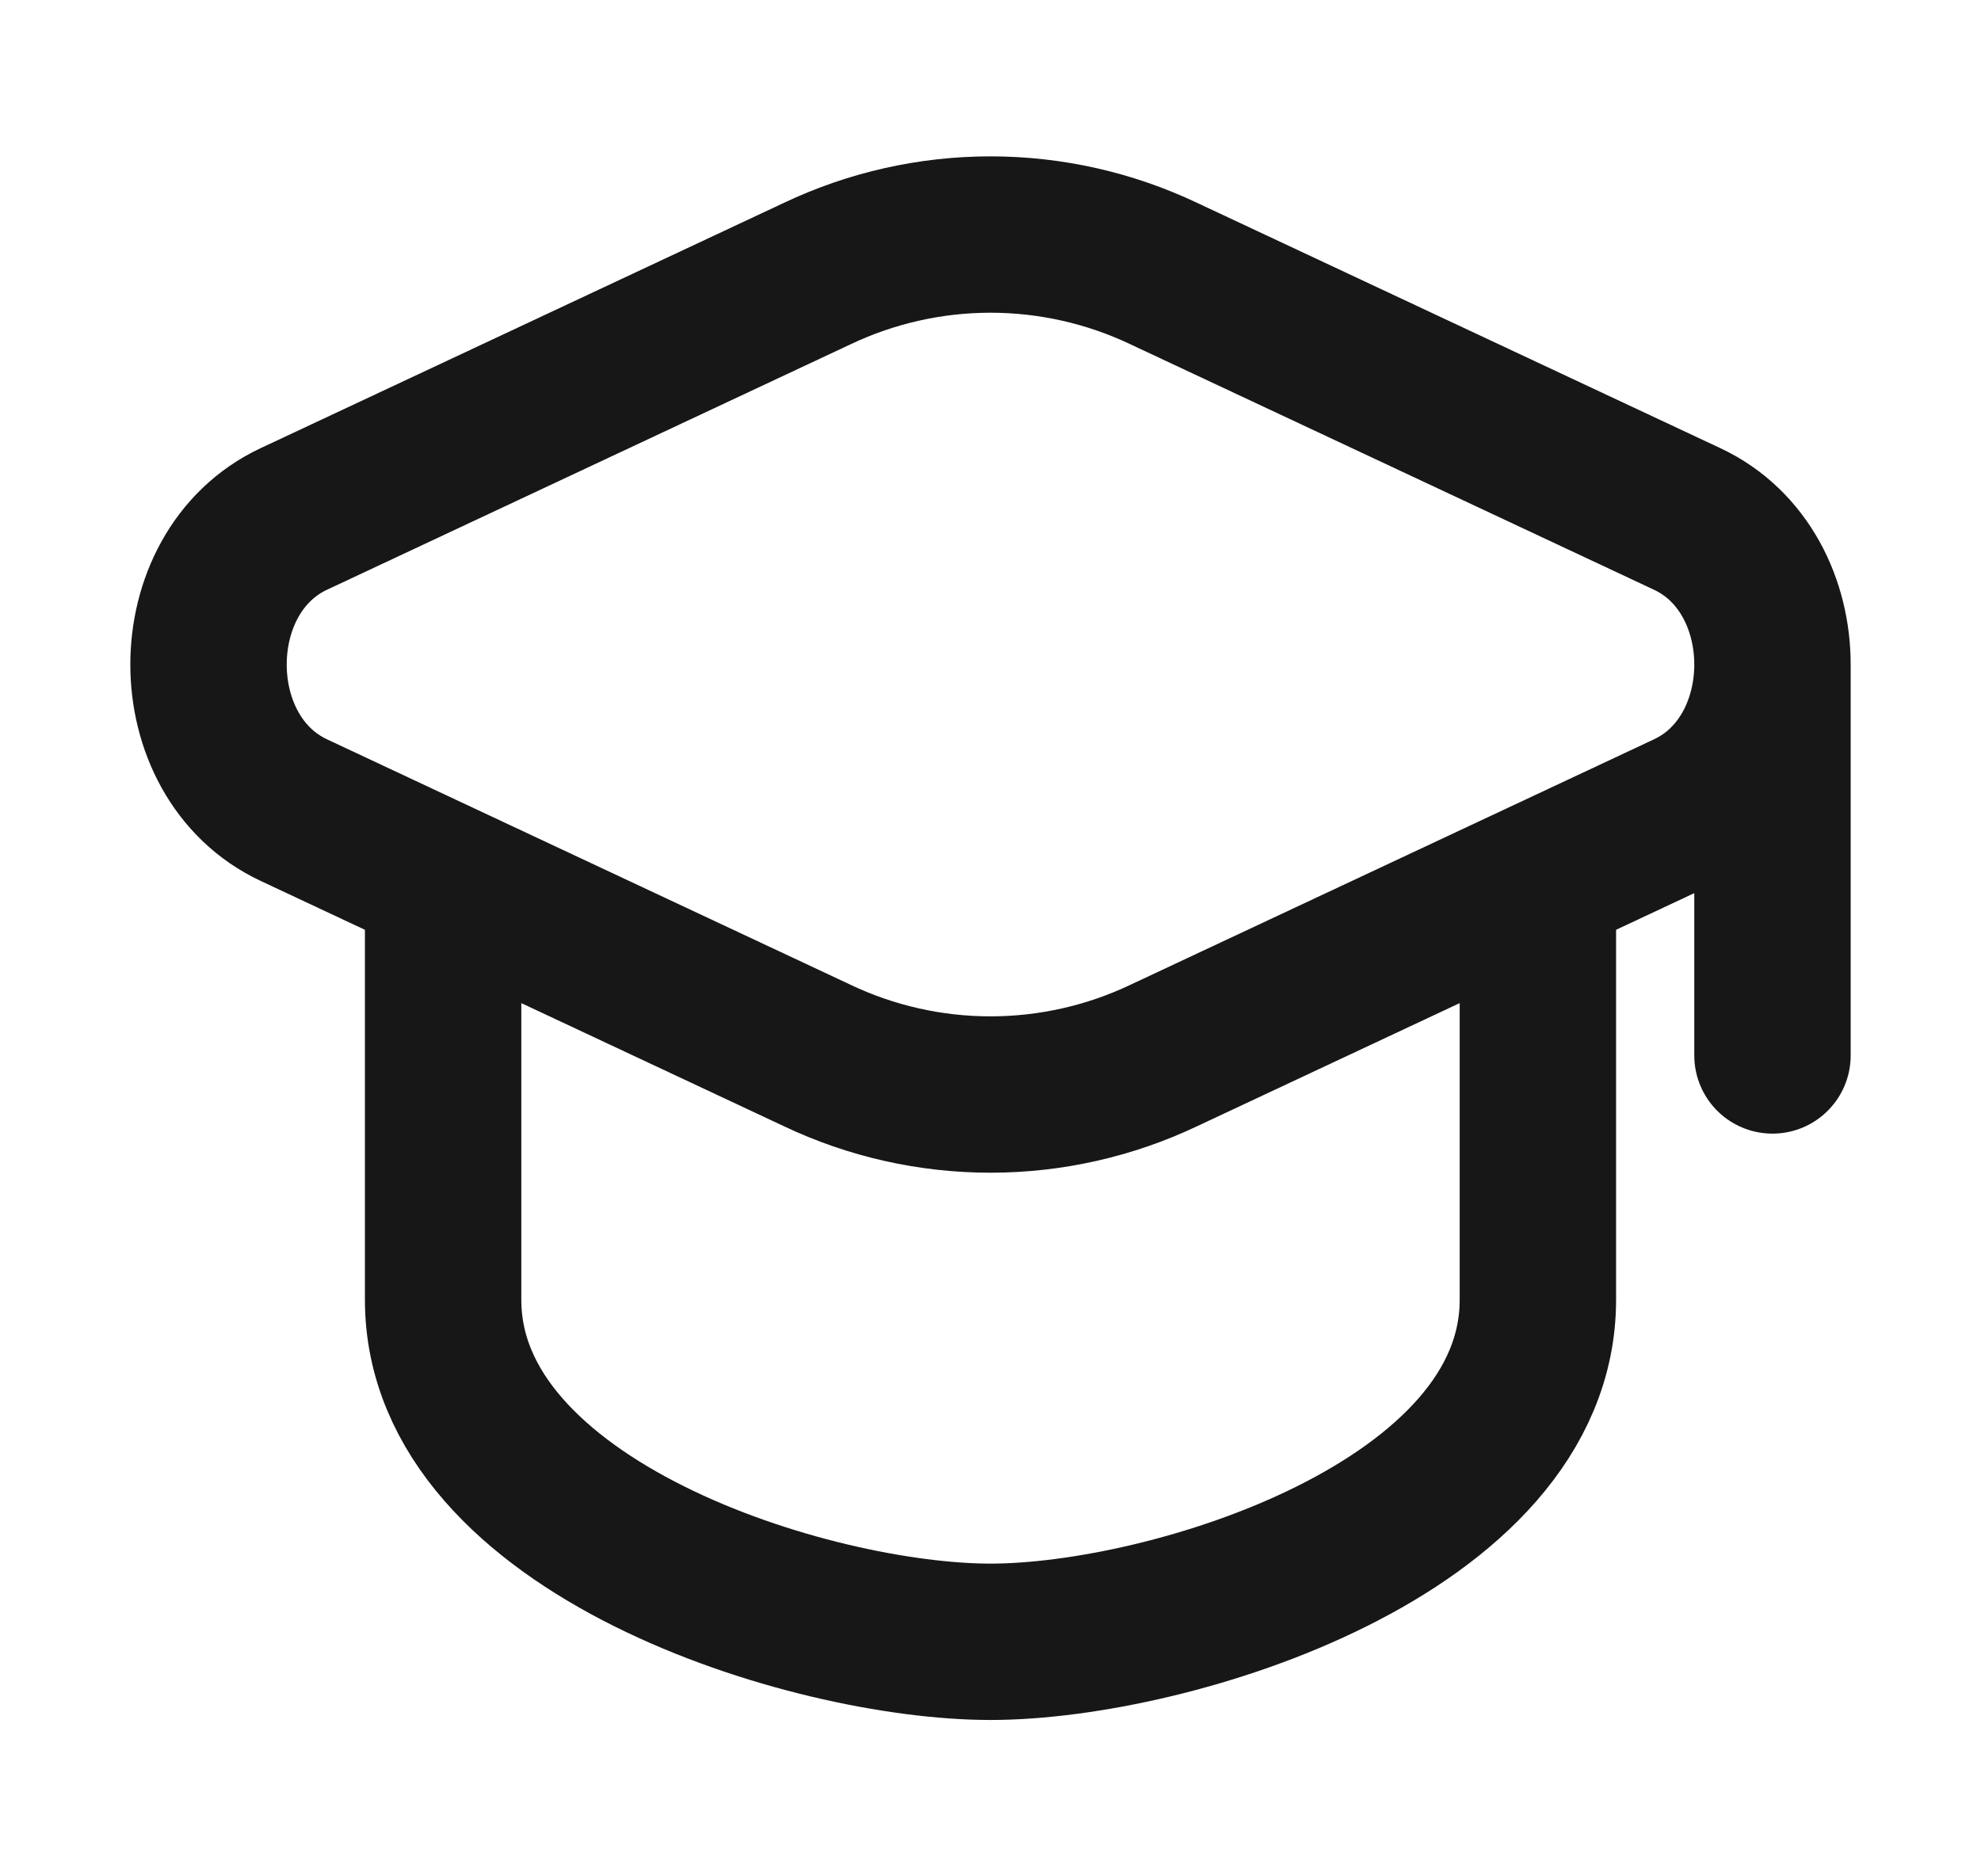 <svg width="19" height="18" viewBox="0 0 19 18" fill="none" xmlns="http://www.w3.org/2000/svg">
<path d="M17 6.375V10.125M11.163 2.625C10.643 2.378 10.075 2.25 9.5 2.25C8.925 2.25 8.357 2.378 7.837 2.625L2.819 4.978C1.727 5.489 1.727 7.261 2.819 7.772L7.837 10.125C8.356 10.372 8.924 10.5 9.5 10.5C10.075 10.5 10.643 10.372 11.163 10.125L16.181 7.772C17.273 7.261 17.273 5.489 16.181 4.978L11.163 2.625Z" stroke="#171717" stroke-width="1.5" stroke-linecap="round" stroke-linejoin="round"/>
<path d="M4.25 8.625V12.469C4.25 14.657 7.771 15.75 9.5 15.75C11.229 15.75 14.75 14.657 14.75 12.469V8.625" stroke="#171717" stroke-width="1.5" stroke-linecap="round" stroke-linejoin="round"/>
</svg>
